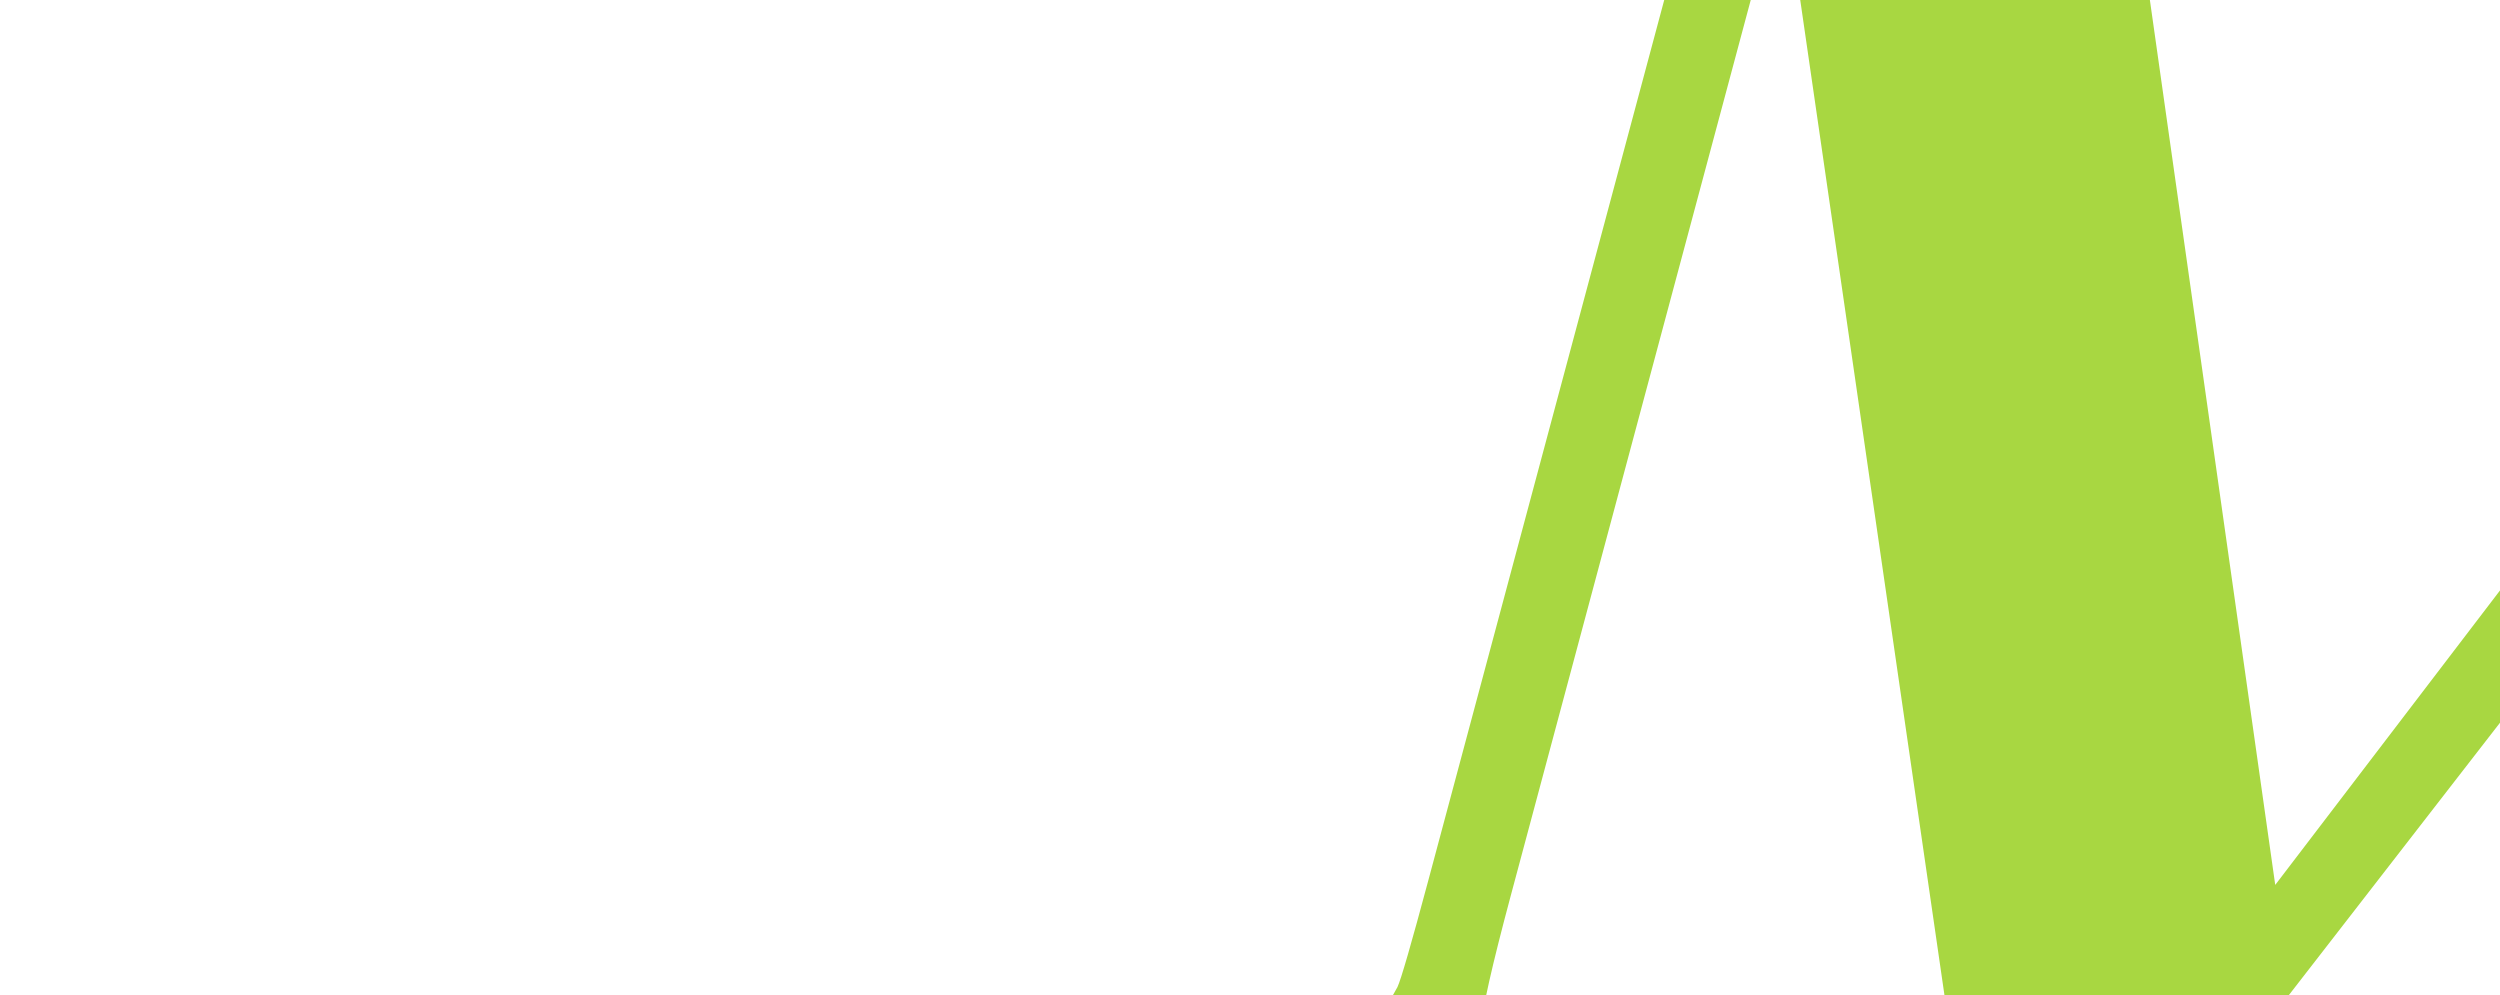 <svg width="603" height="240" viewBox="0 0 603 240" fill="none" xmlns="http://www.w3.org/2000/svg">
    <path d="M548.786 213.443L704.493 9.447L845.911 47.34L843.369 56.828L832.096 53.807C821.849 51.062 813.17 50.66 806.059 52.602C801.148 53.852 796.656 56.954 792.582 61.909C789.604 65.509 785.801 75.942 781.175 93.209L719.745 322.467C714.981 340.247 712.943 351.611 713.631 356.559C714.318 361.508 717.108 366.47 721.999 371.445C726.935 376.249 734.271 379.955 744.006 382.564L755.279 385.584L752.736 395.073L571.353 346.471L573.895 336.983L585.168 340.003C595.415 342.749 604.094 343.151 611.205 341.208C616.116 339.959 620.631 336.771 624.751 331.645C627.729 328.045 631.554 317.526 636.227 300.088L705.283 42.366L487.066 323.886L480.917 322.239L430.027 -28.915L364.407 215.985C359.826 233.082 357.435 243.71 357.236 247.871C357.166 257.014 360.07 265.305 365.948 272.743C372.043 280.057 383.032 285.841 398.916 290.097L396.374 299.586L277.501 267.734L280.043 258.245L283.63 259.207C291.27 261.437 298.764 262.162 306.112 261.383C313.506 260.432 319.506 258.192 324.113 254.662C328.72 251.133 333.04 245.602 337.071 238.07C337.917 236.281 340.424 227.608 344.592 212.051L403.548 -7.975C408.266 -25.584 410.259 -36.778 409.525 -41.555C408.838 -46.503 406.025 -51.38 401.089 -56.184C396.198 -61.159 388.885 -64.951 379.15 -67.559L368.133 -70.511L370.676 -79.999L512.606 -41.969L548.786 213.443Z" fill="#A8D741"/>
</svg>

